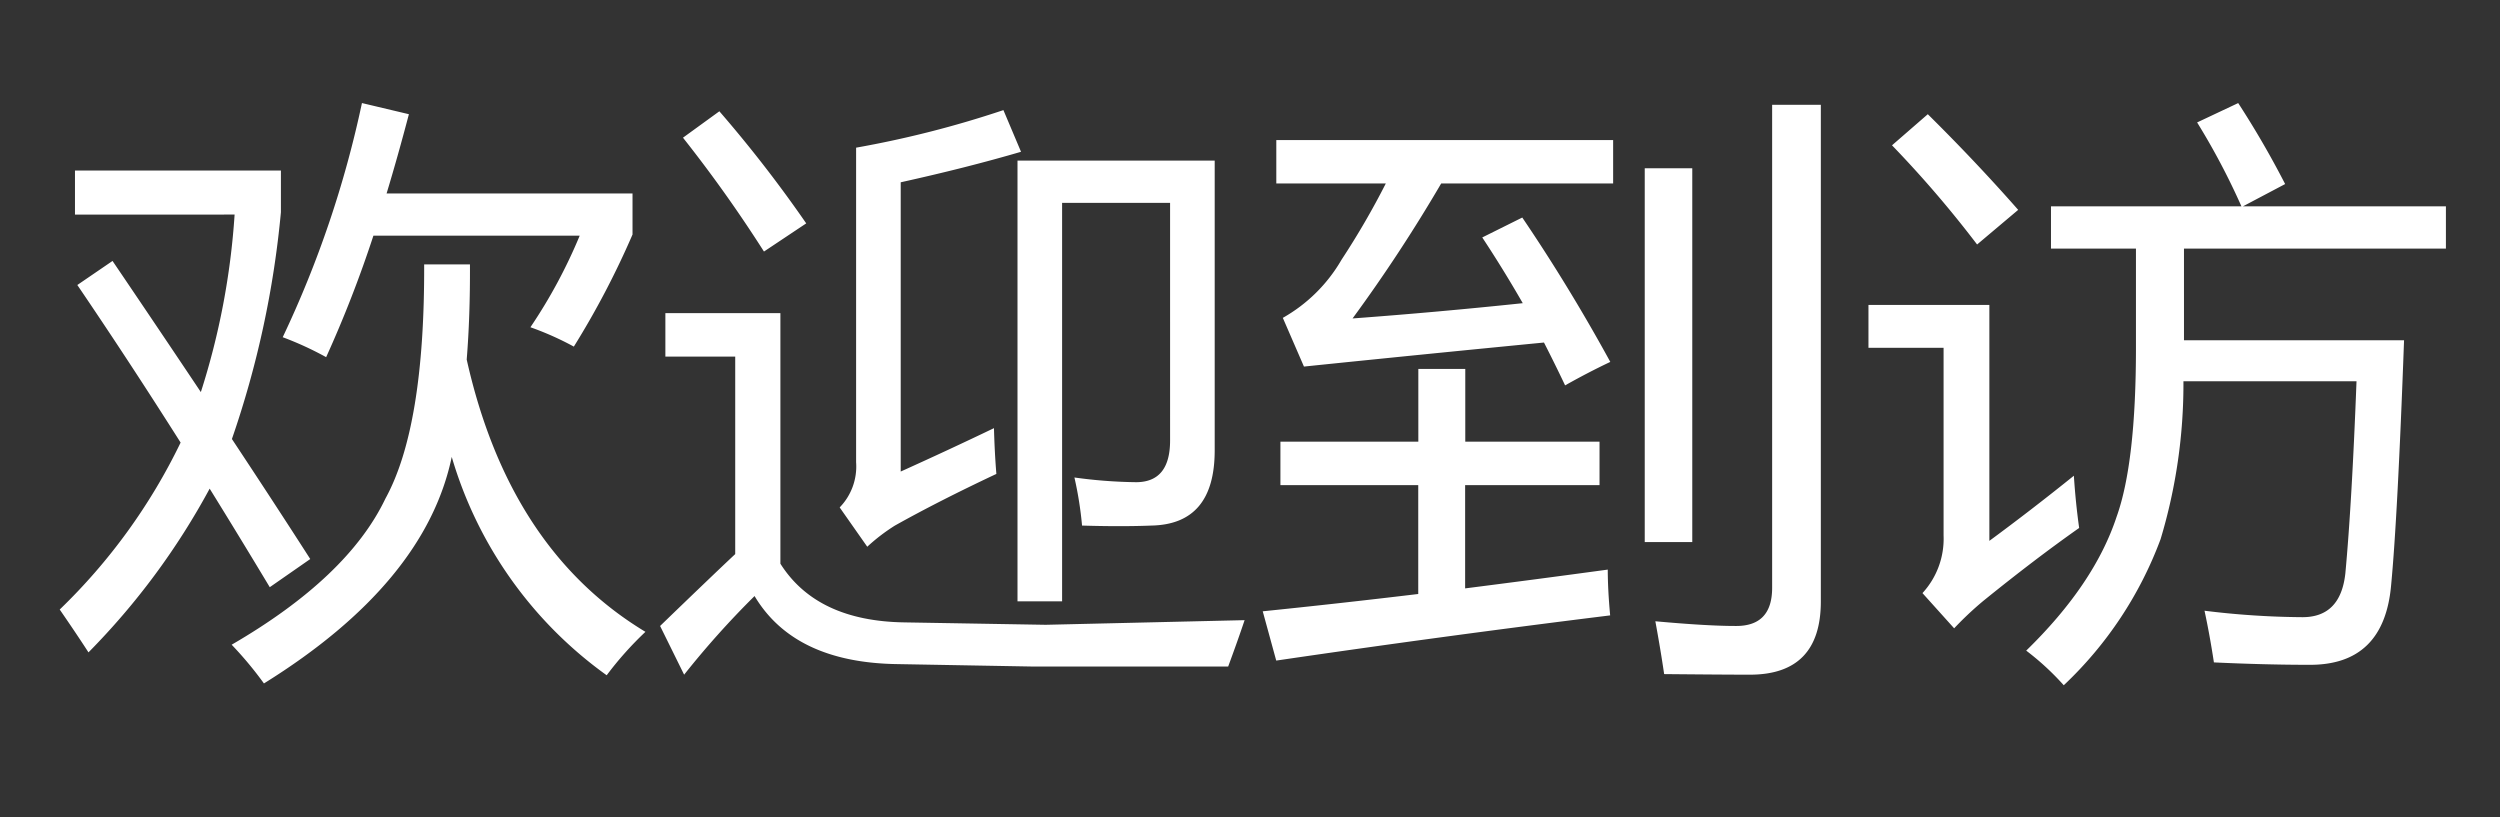 <svg xmlns="http://www.w3.org/2000/svg" width="208" height="68" viewBox="0 0 208 68">
  <rect x="0" y="0" width="208" height="68" fill="#333333" stroke="none"/>
  <defs>
    <style>
      .cls-1 {
        fill: #fff;
        fill-rule: evenodd;
      }
    </style>
  </defs>
  <path id="欢迎到访" class="cls-1" d="M6.433,23.712q4.2,6.177,8.594,13.11A48.736,48.736,0,0,1,4.968,50.713q1.416,2.051,2.393,3.565A59.832,59.832,0,0,0,17.444,40.655q2.466,3.98,5,8.2l3.369-2.344q-2.881-4.492-6.518-9.985a80.412,80.412,0,0,0,4.077-18.872V14.19H6.238v3.662H19.519a61.424,61.424,0,0,1-2.808,14.77Q13.318,27.545,9.363,21.71ZM35.29,22q0.049,13.526-3.223,19.482-3.125,6.543-12.793,12.158a30.5,30.5,0,0,1,2.686,3.223q13.427-8.35,15.625-18.848A34.164,34.164,0,0,0,50.476,56.182,28.355,28.355,0,0,1,53.7,52.569Q42.37,45.733,38.83,29.913,39.123,26.3,39.1,22H35.29Zm-8.154,7.715A98.952,98.952,0,0,0,31.067,19.61H48.23a42.99,42.99,0,0,1-4.1,7.617,24.791,24.791,0,0,1,3.613,1.611,70.69,70.69,0,0,0,4.883-9.326V16.094H32.165q0.952-3.149,1.855-6.592l-3.906-.928a88.029,88.029,0,0,1-6.592,19.482,27.033,27.033,0,0,1,3.613,1.66h0ZM84.656,50.03h3.711V16.876h8.984V36.651q0,3.467-2.832,3.467a40.236,40.236,0,0,1-5.127-.391,30.311,30.311,0,0,1,.635,4q3.271,0.1,5.762,0,5.273-.1,5.274-6.25V13.36H84.656V50.03ZM64.929,46.9V26.055h-9.57v3.613h5.811V46.1q-1.929,1.807-6.25,5.981l2,4.053a73.288,73.288,0,0,1,5.859-6.543q3.32,5.566,11.963,5.664l11.133,0.2h16.309q0.829-2.247,1.367-3.858L87,51.983l-11.719-.2q-7.324-.1-10.352-4.883h0Zm10.01-7.666V15.167q5.517-1.221,10.01-2.539L83.484,9.161a85.5,85.5,0,0,1-12.256,3.125V38.458a4.884,4.884,0,0,1-1.367,3.76l2.295,3.271a15.589,15.589,0,0,1,2.295-1.758q3.662-2.051,8.447-4.3-0.147-1.806-.2-3.809-3.76,1.807-7.764,3.613h0ZM56.824,11.456a113.723,113.723,0,0,1,6.738,9.473l3.516-2.344a107.6,107.6,0,0,0-7.227-9.326Zm66.5,8.3q1.758,2.661,3.37,5.469-7.2.757-14.161,1.27a129.248,129.248,0,0,0,7.374-11.231h14.306V11.651H106.189v3.613H115.3a66.154,66.154,0,0,1-3.686,6.348,13.067,13.067,0,0,1-4.883,4.834l1.758,4.053q9.449-.976,19.97-2,0.9,1.758,1.758,3.565,1.905-1.074,3.76-1.953-3.418-6.25-7.324-12.012Zm-16.8,20.606h11.474V49.42q-6.714.806-12.939,1.44l1.123,4.1q13.965-2.051,27.783-3.76-0.195-2.1-.2-3.809-6.1.83-11.866,1.563V40.362h11.182V36.749H121.911V30.694h-3.906v6.055H106.531v3.613Zm40.918,8.545q0,3.223-3.077,3.174-2.343,0-6.64-.391,0.44,2.392.732,4.395,5.127,0.049,7.129.049,5.909,0,5.908-6.1V8.721h-4.052V48.907Zm-10.6-3.809h3.955v-31.1h-3.955V45.1Zm33.789-24.414h7.08v8.252q0,9.571-1.611,14.063-1.856,5.616-7.52,11.133a22.13,22.13,0,0,1,3.125,2.881,32.039,32.039,0,0,0,8.057-12.158,44.8,44.8,0,0,0,1.9-13.135h14.4q-0.39,10.205-.927,15.967-0.392,3.662-3.565,3.662a69.278,69.278,0,0,1-8.154-.537q0.44,2.051.781,4.3,4.3,0.2,7.91.2,6.251,0.049,6.836-6.641,0.537-5.615,1.074-20.361h-18.31V20.684H203.5V17.169H186.609l3.515-1.856a76.6,76.6,0,0,0-3.906-6.738L182.8,10.186a58.122,58.122,0,0,1,3.687,6.982H170.642v3.516ZM165.515,45V25.372H155.456v3.564h6.25V44.561a6.677,6.677,0,0,1-1.757,4.785l2.636,2.93a27.751,27.751,0,0,1,2.442-2.295q4.346-3.516,7.959-6.055-0.294-2.1-.44-4.346-3.516,2.832-7.031,5.42h0Zm-8.1-32.91a92.555,92.555,0,0,1,7.08,8.252l3.418-2.881q-3.516-4-7.52-7.959Z"/>
</svg>
